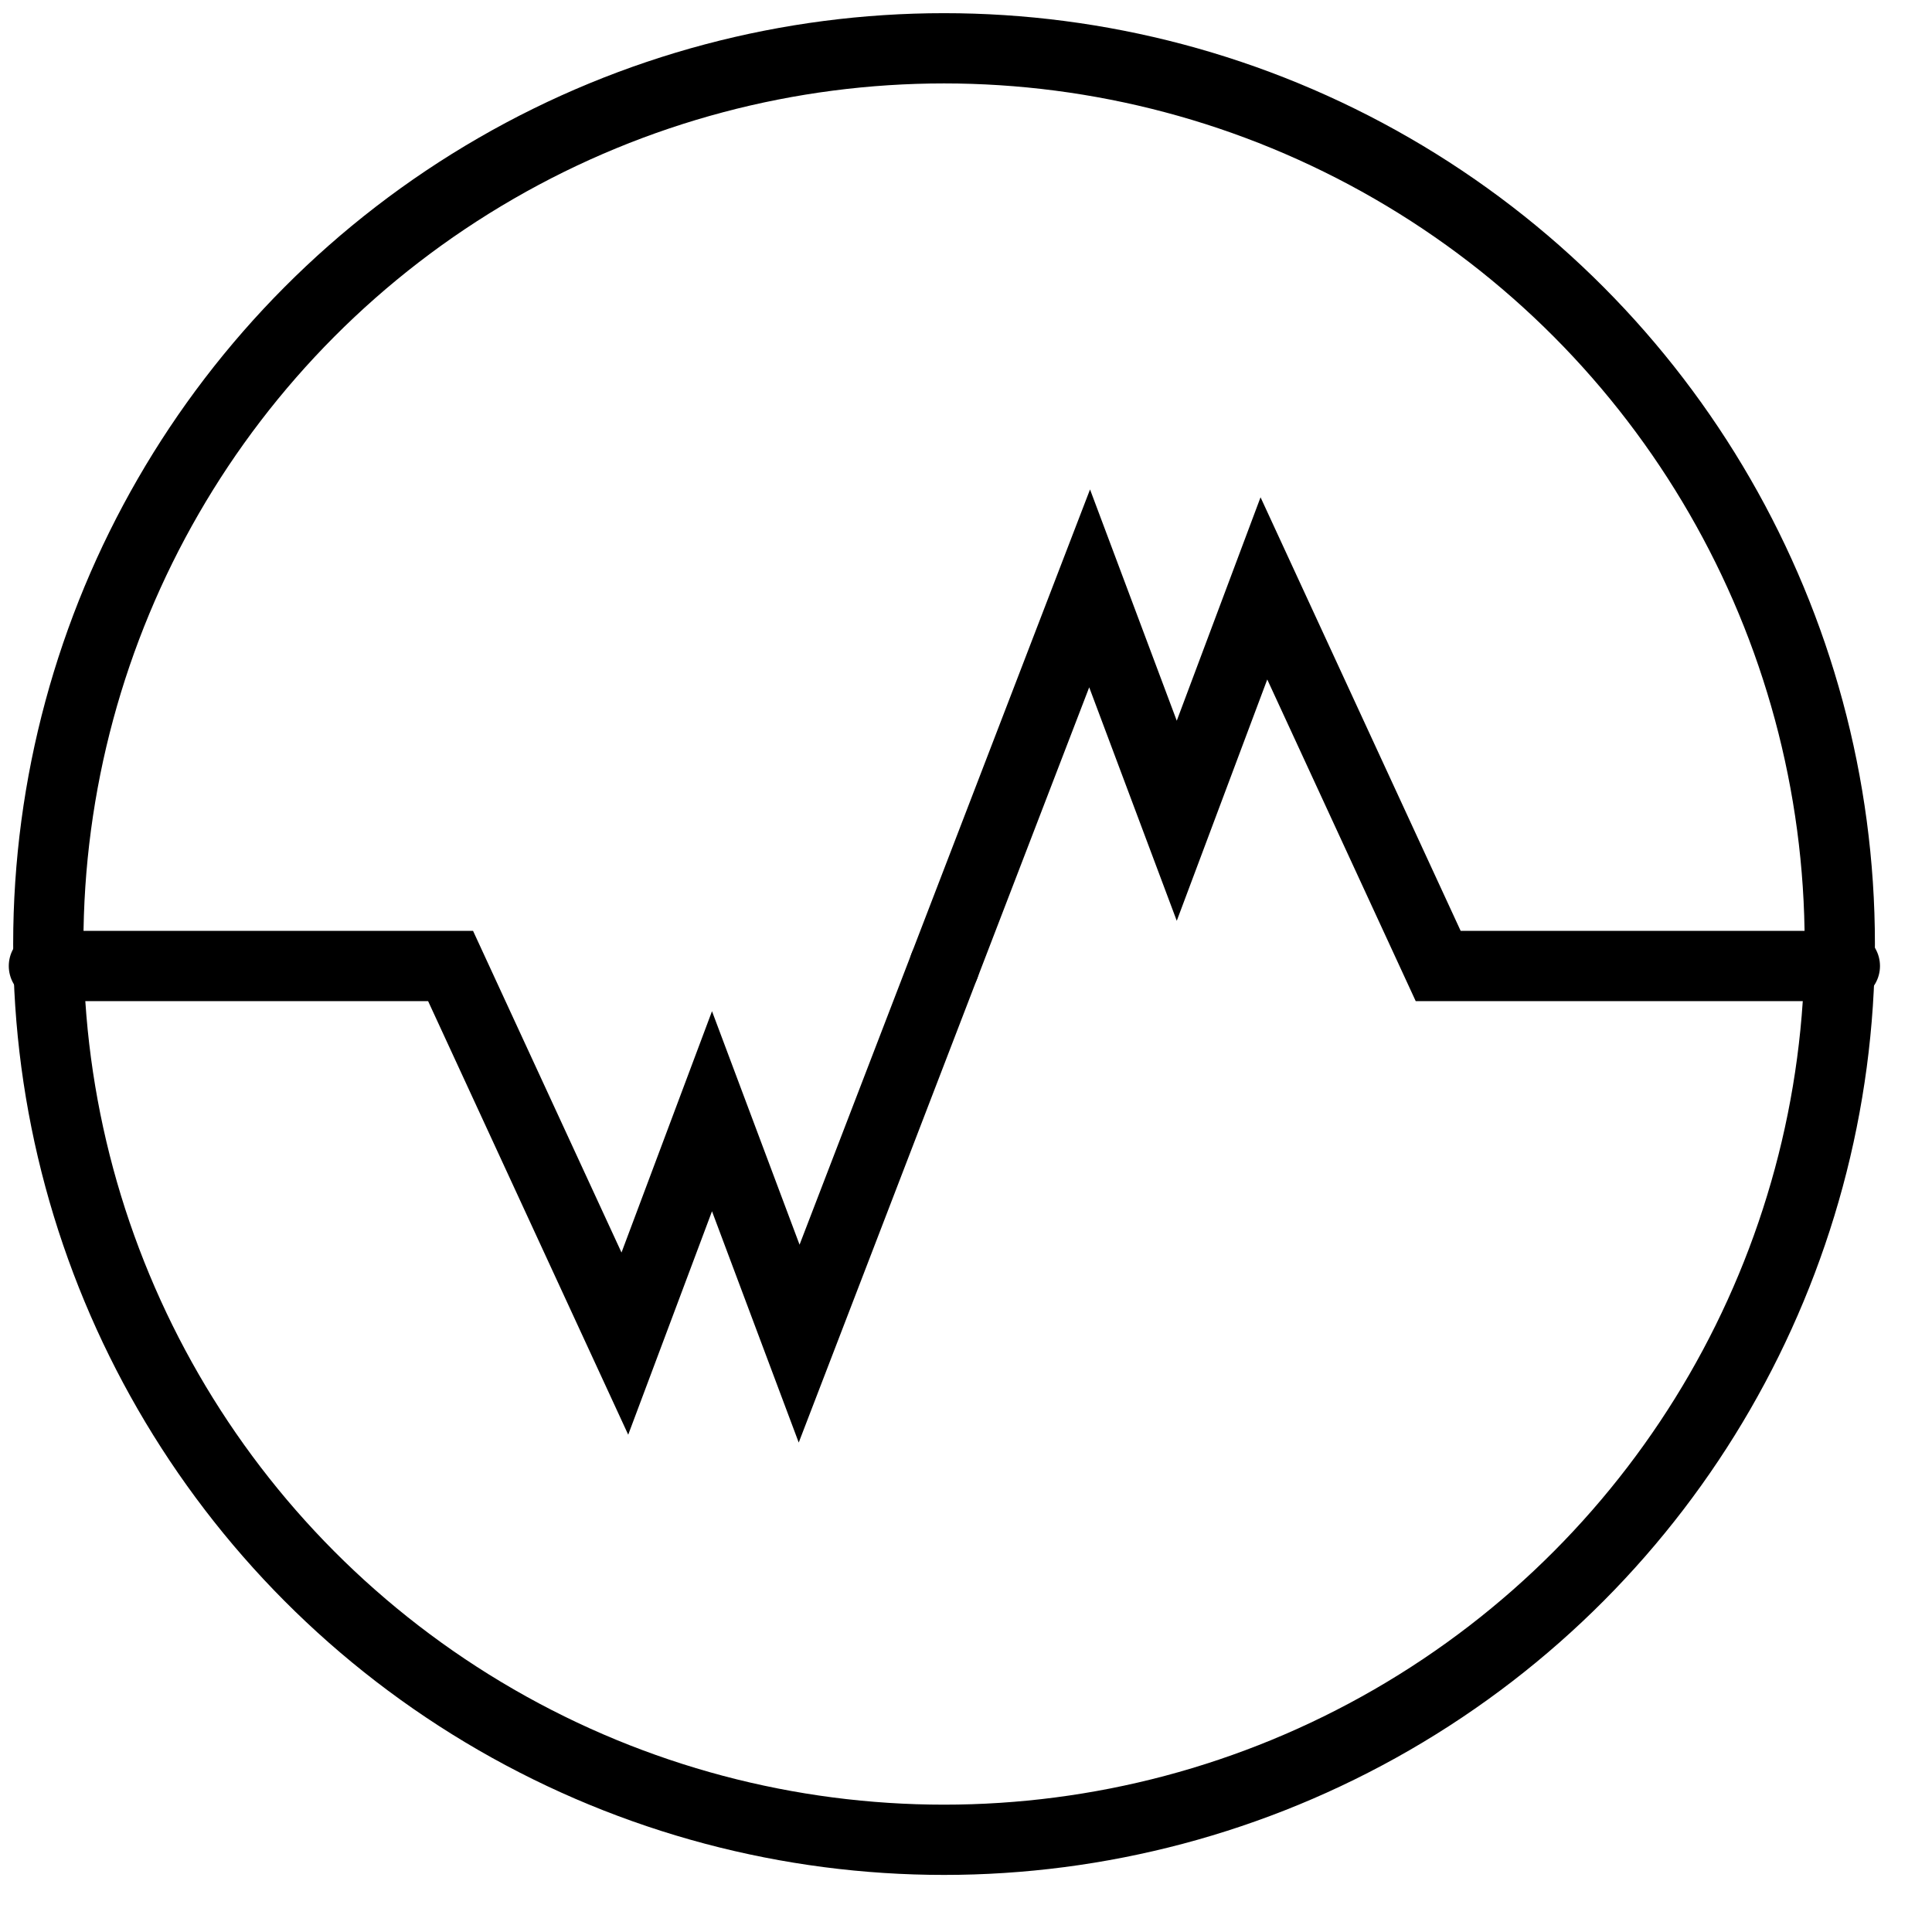 <svg width="220" height="220" viewBox="-5 -5 220 220" fill="none" xmlns="http://www.w3.org/2000/svg">
<path d="M0 105H46.308L66.154 148L76.077 121.539L86 148L102.538 105" style="stroke:#000;stroke-width:8;stroke-linecap:round;stroke-linejoin:miter;stroke-opacity:1;stroke-miterlimit:4;"/>
<path d="M205.077 105H158.769L138.923 62L129 88.462L119.077 62L102.538 105" style="stroke:#000;stroke-width:8;stroke-linecap:round;stroke-linejoin:miter;stroke-opacity:1;stroke-miterlimit:4;"/>
<circle cx="102.5" cy="102.5" r="102" style="stroke:#000;stroke-width:8;stroke-linecap:round;stroke-linejoin:miter;stroke-opacity:1;stroke-miterlimit:4;"/>
</svg>

